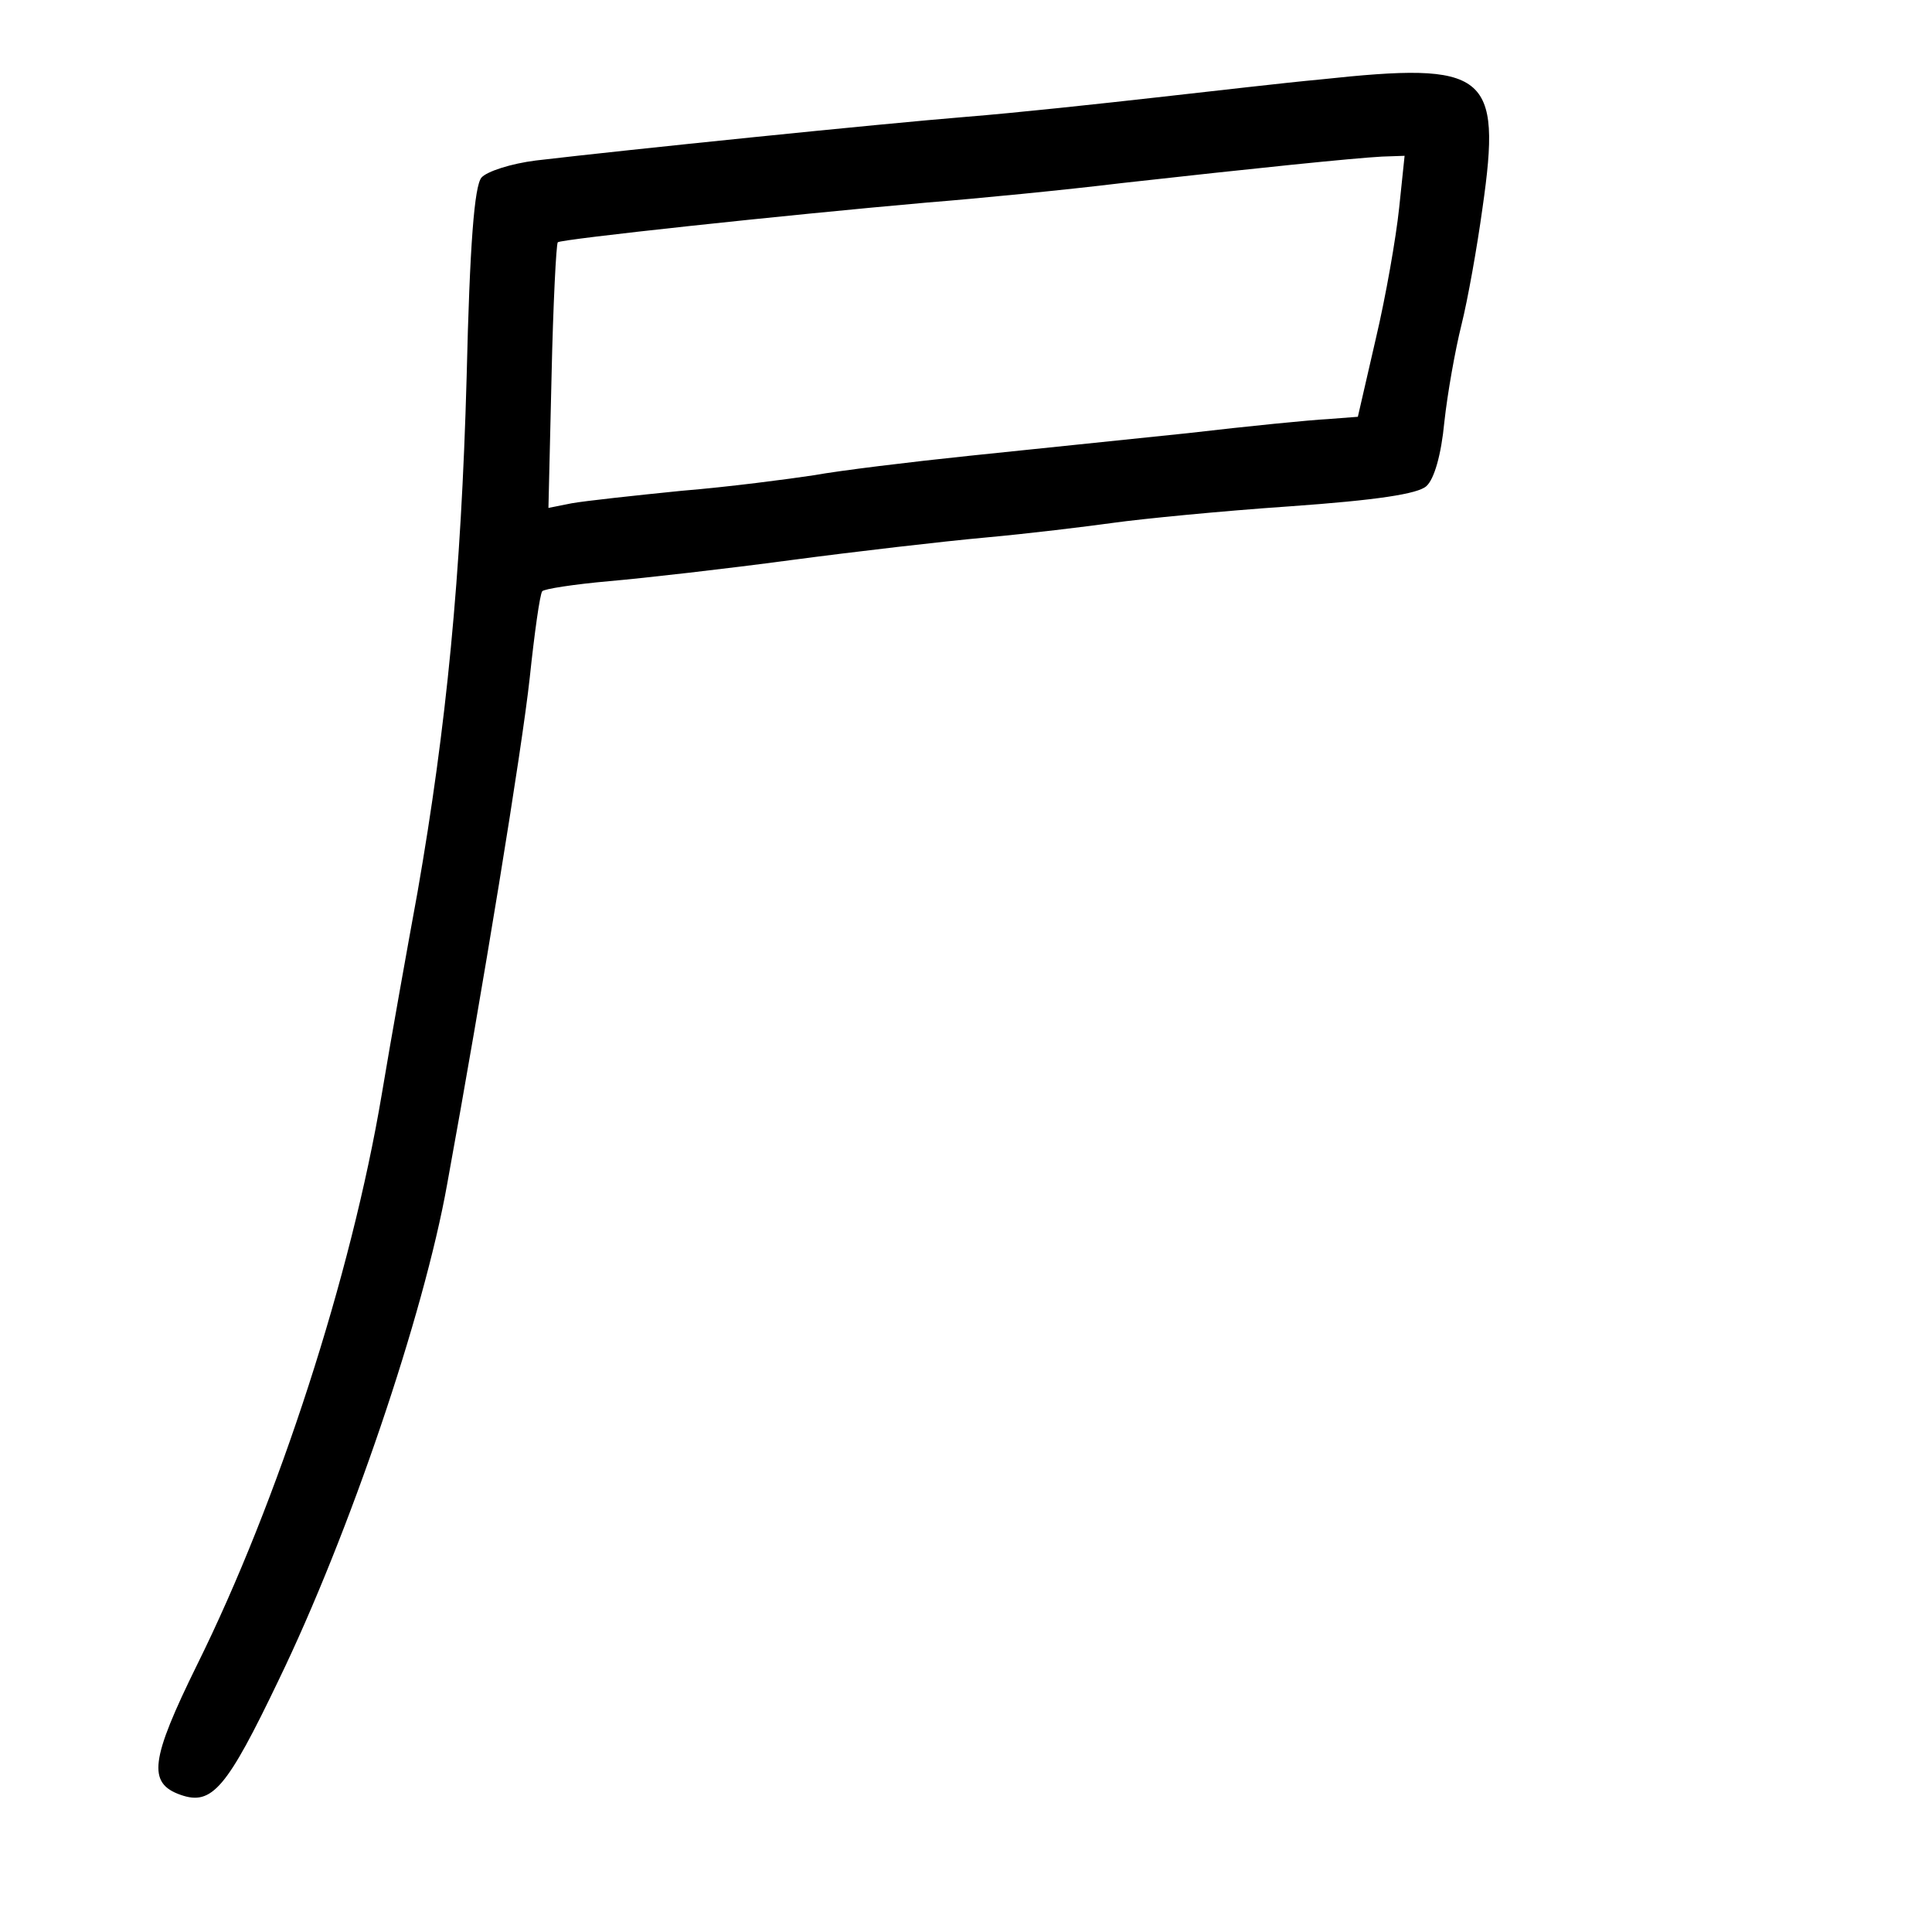 <?xml version="1.0" standalone="no"?>
<!DOCTYPE svg PUBLIC "-//W3C//DTD SVG 20010904//EN"
 "http://www.w3.org/TR/2001/REC-SVG-20010904/DTD/svg10.dtd">
<svg version="1.0" xmlns="http://www.w3.org/2000/svg"
 width="248pt" height="248pt" viewBox="0 0 248 248"
 preserveAspectRatio="xMidYMid meet">
<g transform="translate(0,248) scale(0.1,-0.1)"
fill="#000000" stroke="none">
<path d="M1695 2378 c-44 -4 -138 -15 -210 -23 -71 -8 -182 -20 -245 -25 -111
-9 -433 -42 -552 -56 -32 -4 -63 -14 -70 -22 -9 -11 -15 -85 -19 -256 -7 -256
-26 -449 -63 -661 -13 -71 -34 -188 -46 -260 -39 -232 -133 -522 -237 -732
-60 -122 -64 -152 -21 -167 40 -14 59 8 126 148 90 186 186 468 216 636 46
252 96 558 106 650 6 57 13 107 16 111 2 3 41 9 86 13 46 4 151 16 233 27 83
11 195 24 250 29 55 5 129 14 165 19 36 5 137 15 225 21 113 8 165 16 176 26
10 9 19 40 23 82 4 37 14 93 22 125 8 32 20 99 27 150 25 174 6 188 -208 165z
m101 -165 c-4 -38 -17 -113 -30 -168 l-23 -100 -39 -3 c-21 -1 -102 -9 -179
-18 -77 -8 -203 -21 -280 -29 -77 -8 -167 -19 -200 -25 -33 -5 -109 -15 -170
-20 -60 -6 -124 -13 -141 -16 l-30 -6 4 169 c2 92 6 170 8 172 4 4 292 35 474
51 63 5 176 16 250 25 170 19 297 32 334 34 l29 1 -7 -67z"/>
</g>
</svg>
